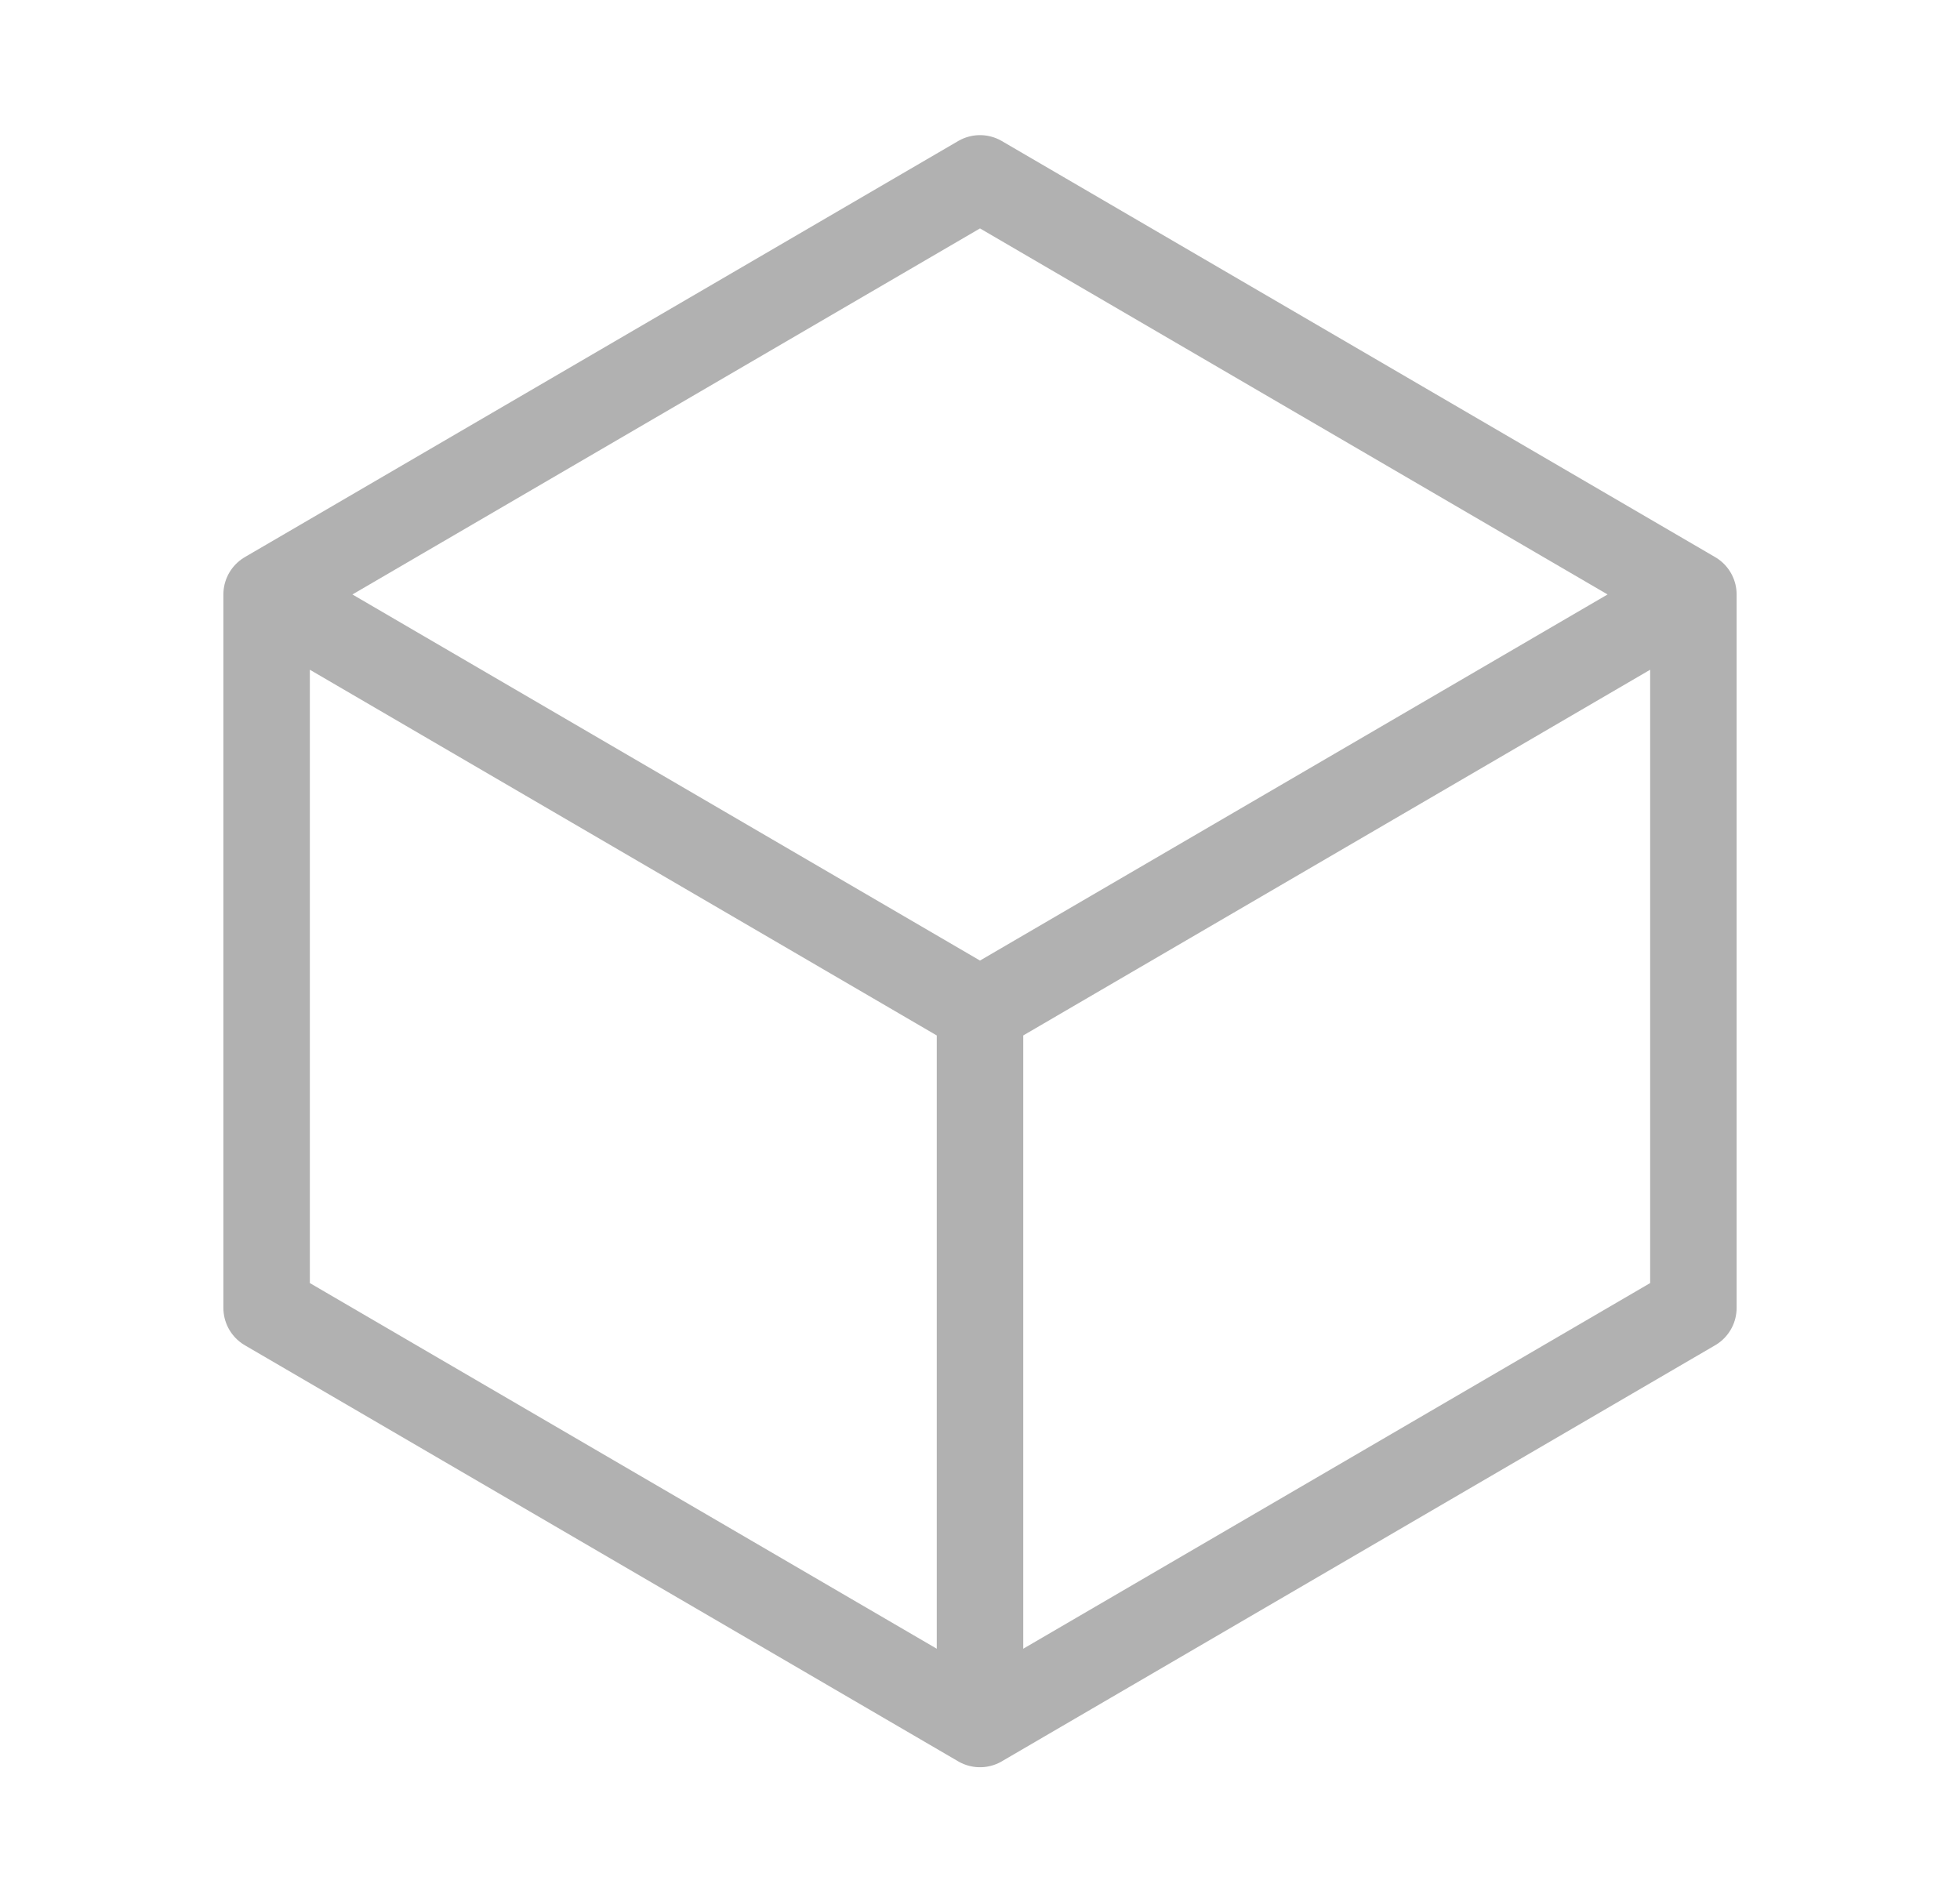 <svg width="34" height="33" viewBox="0 0 34 33" fill="none" xmlns="http://www.w3.org/2000/svg">
<g id="heroicons-outline/cube">
<path id="Vector" d="M29.375 10.312L17 3.094L4.625 10.312M29.375 10.312L17 17.531M29.375 10.312V22.688L17 29.906M4.625 10.312L17 17.531M4.625 10.312V22.688L17 29.906M17 17.531V29.906" stroke="#B1B1B1" stroke-width="1.5" stroke-linecap="round" stroke-linejoin="round"/>
</g>
</svg>
